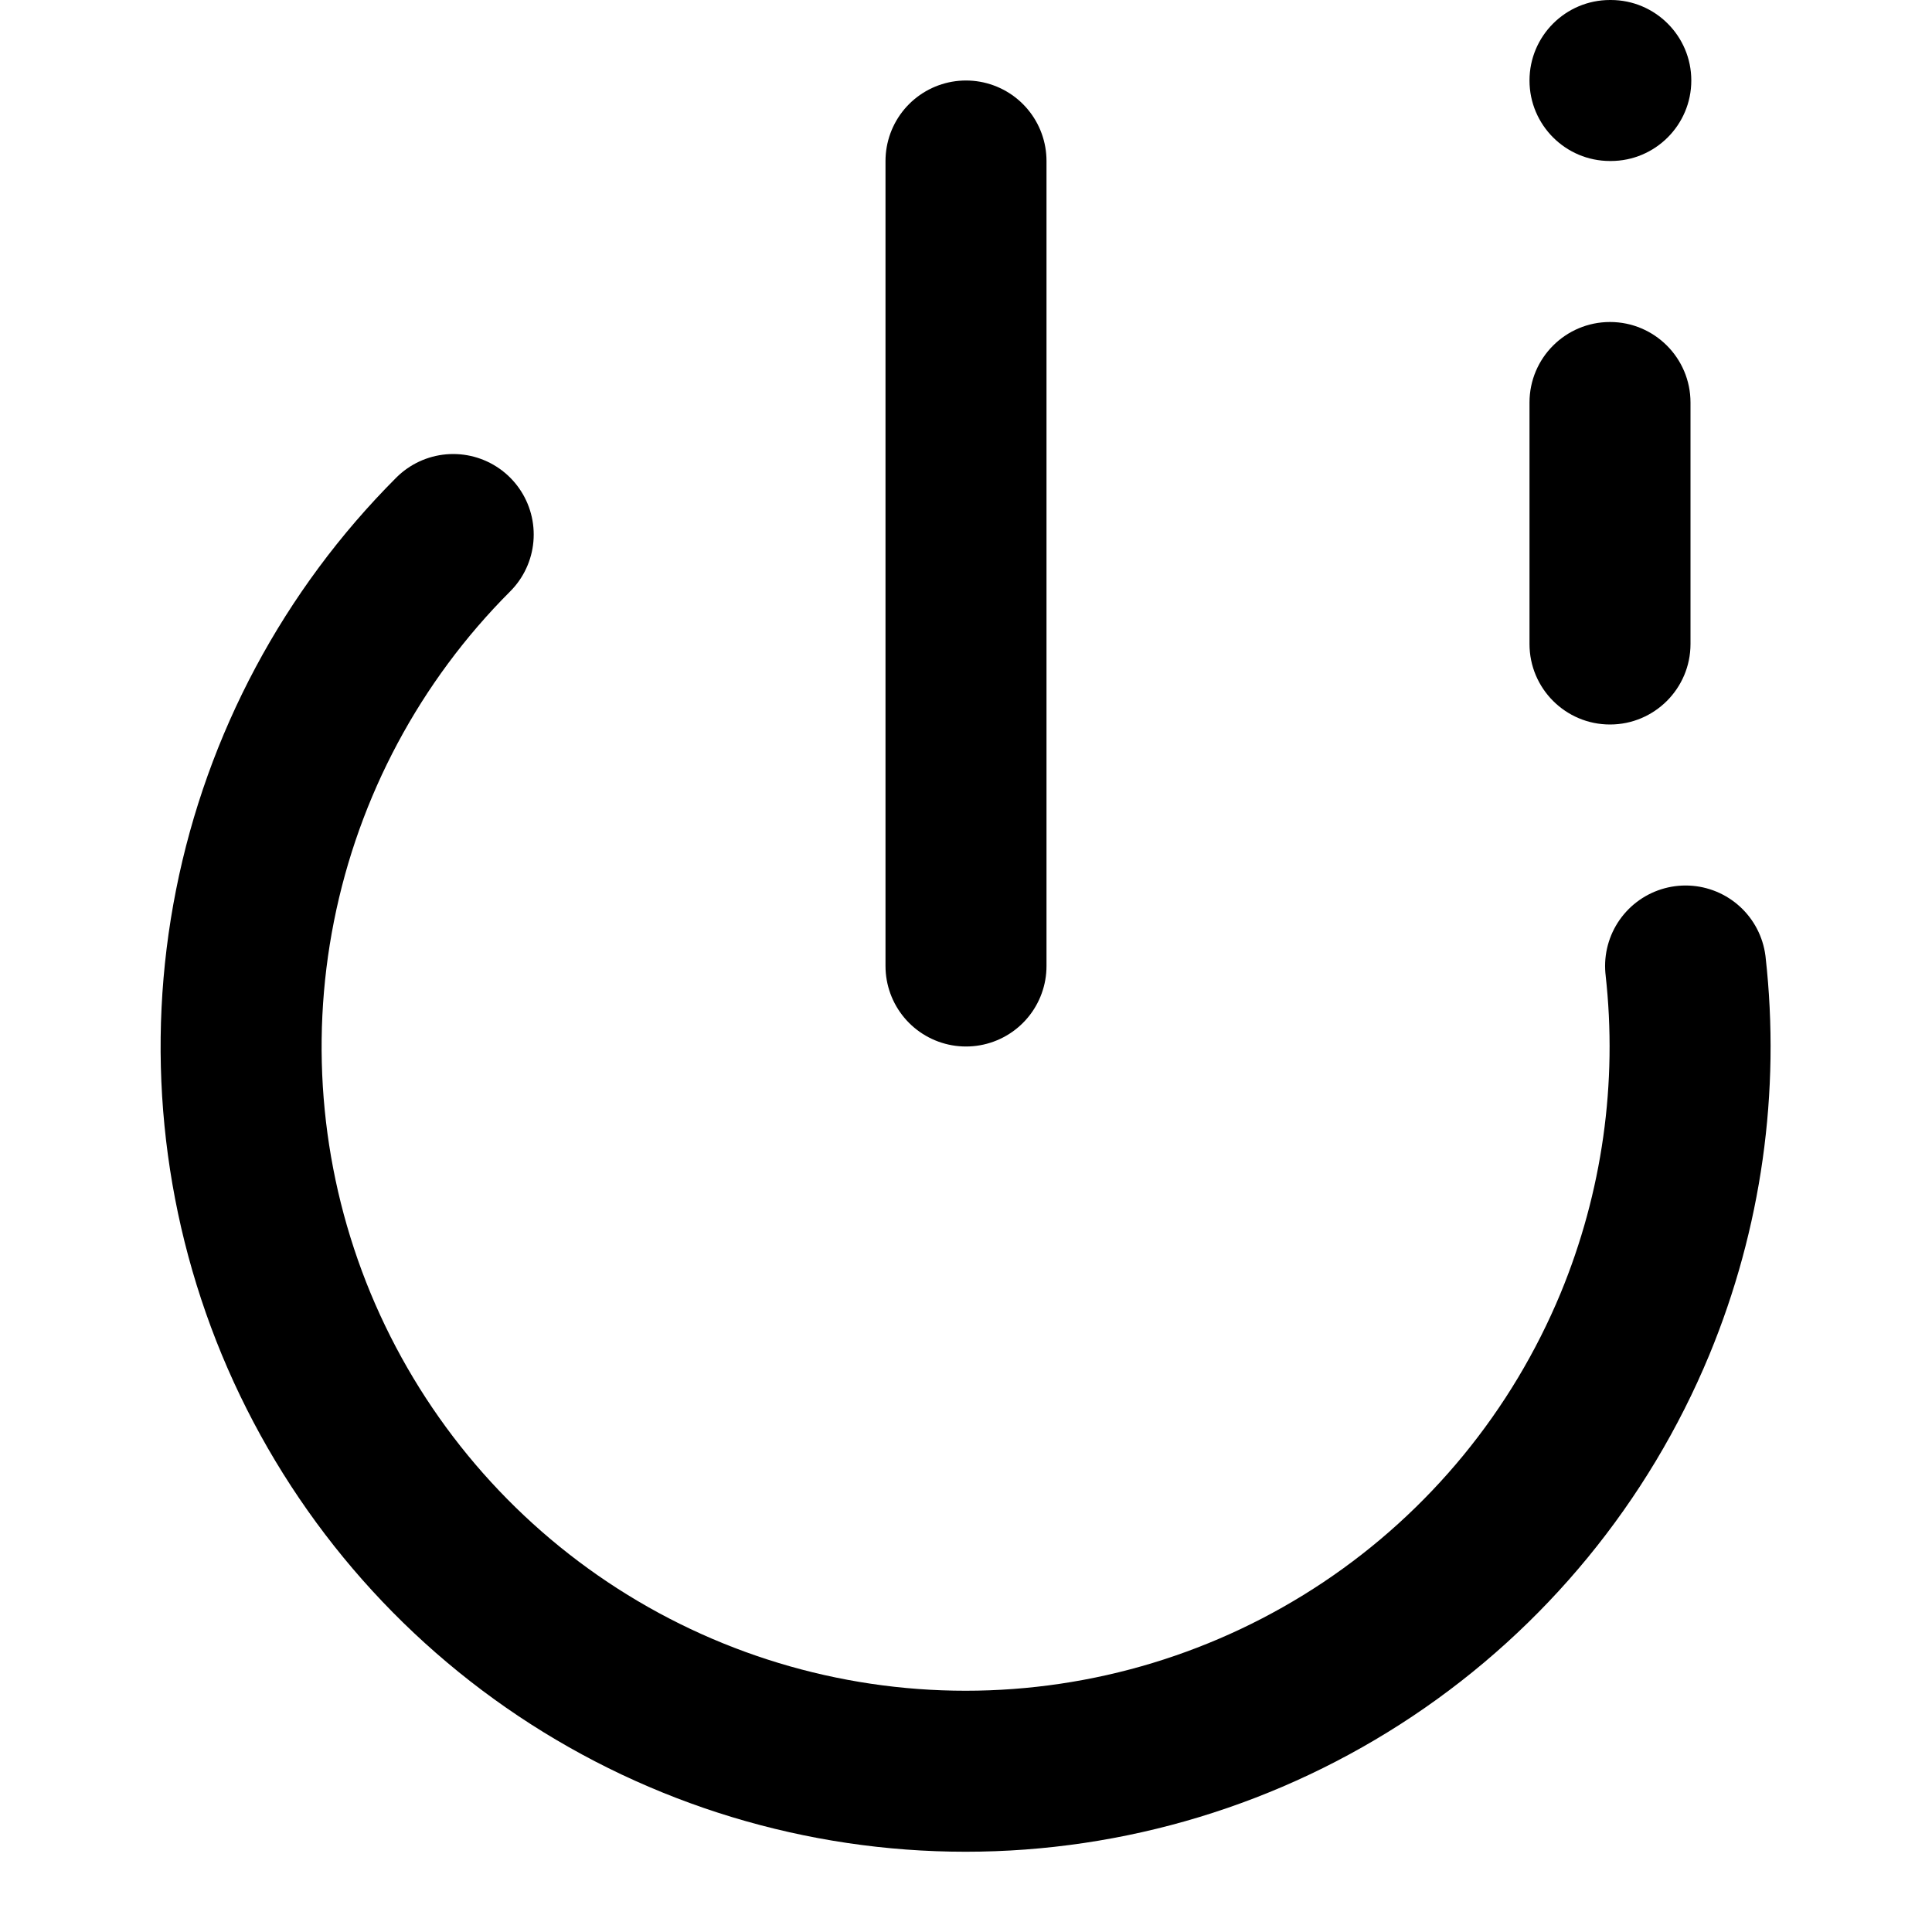<svg width="24" height="24" viewBox="0 0 24 24" fill="none" xmlns="http://www.w3.org/2000/svg">
<path d="M5.63 6.64C4.372 7.899 3.515 9.502 3.168 11.248C2.821 12.994 2.999 14.803 3.68 16.448C4.362 18.092 5.515 19.497 6.995 20.486C8.475 21.475 10.215 22.003 11.995 22.003C13.775 22.003 15.515 21.475 16.995 20.486C18.475 19.497 19.628 18.092 20.31 16.448C20.893 15.038 21.108 13.508 20.939 12" stroke="black" stroke-width="2" stroke-linecap="round" stroke-linejoin="round"/>
<path d="M12 2V12" stroke="black" stroke-width="2" stroke-linecap="round" stroke-linejoin="round"/>
<path d="M20 0C19.448 0 19 0.448 19 1C19 1.552 19.448 2 20 2V0ZM20.01 2C20.562 2 21.01 1.552 21.01 1C21.01 0.448 20.562 0 20.01 0V2ZM21 5C21 4.448 20.552 4 20 4C19.448 4 19 4.448 19 5H21ZM19 8C19 8.552 19.448 9 20 9C20.552 9 21 8.552 21 8H19ZM20 2H20.01V0H20V2ZM19 5V8H21V5H19Z" fill="black"/>
</svg>
